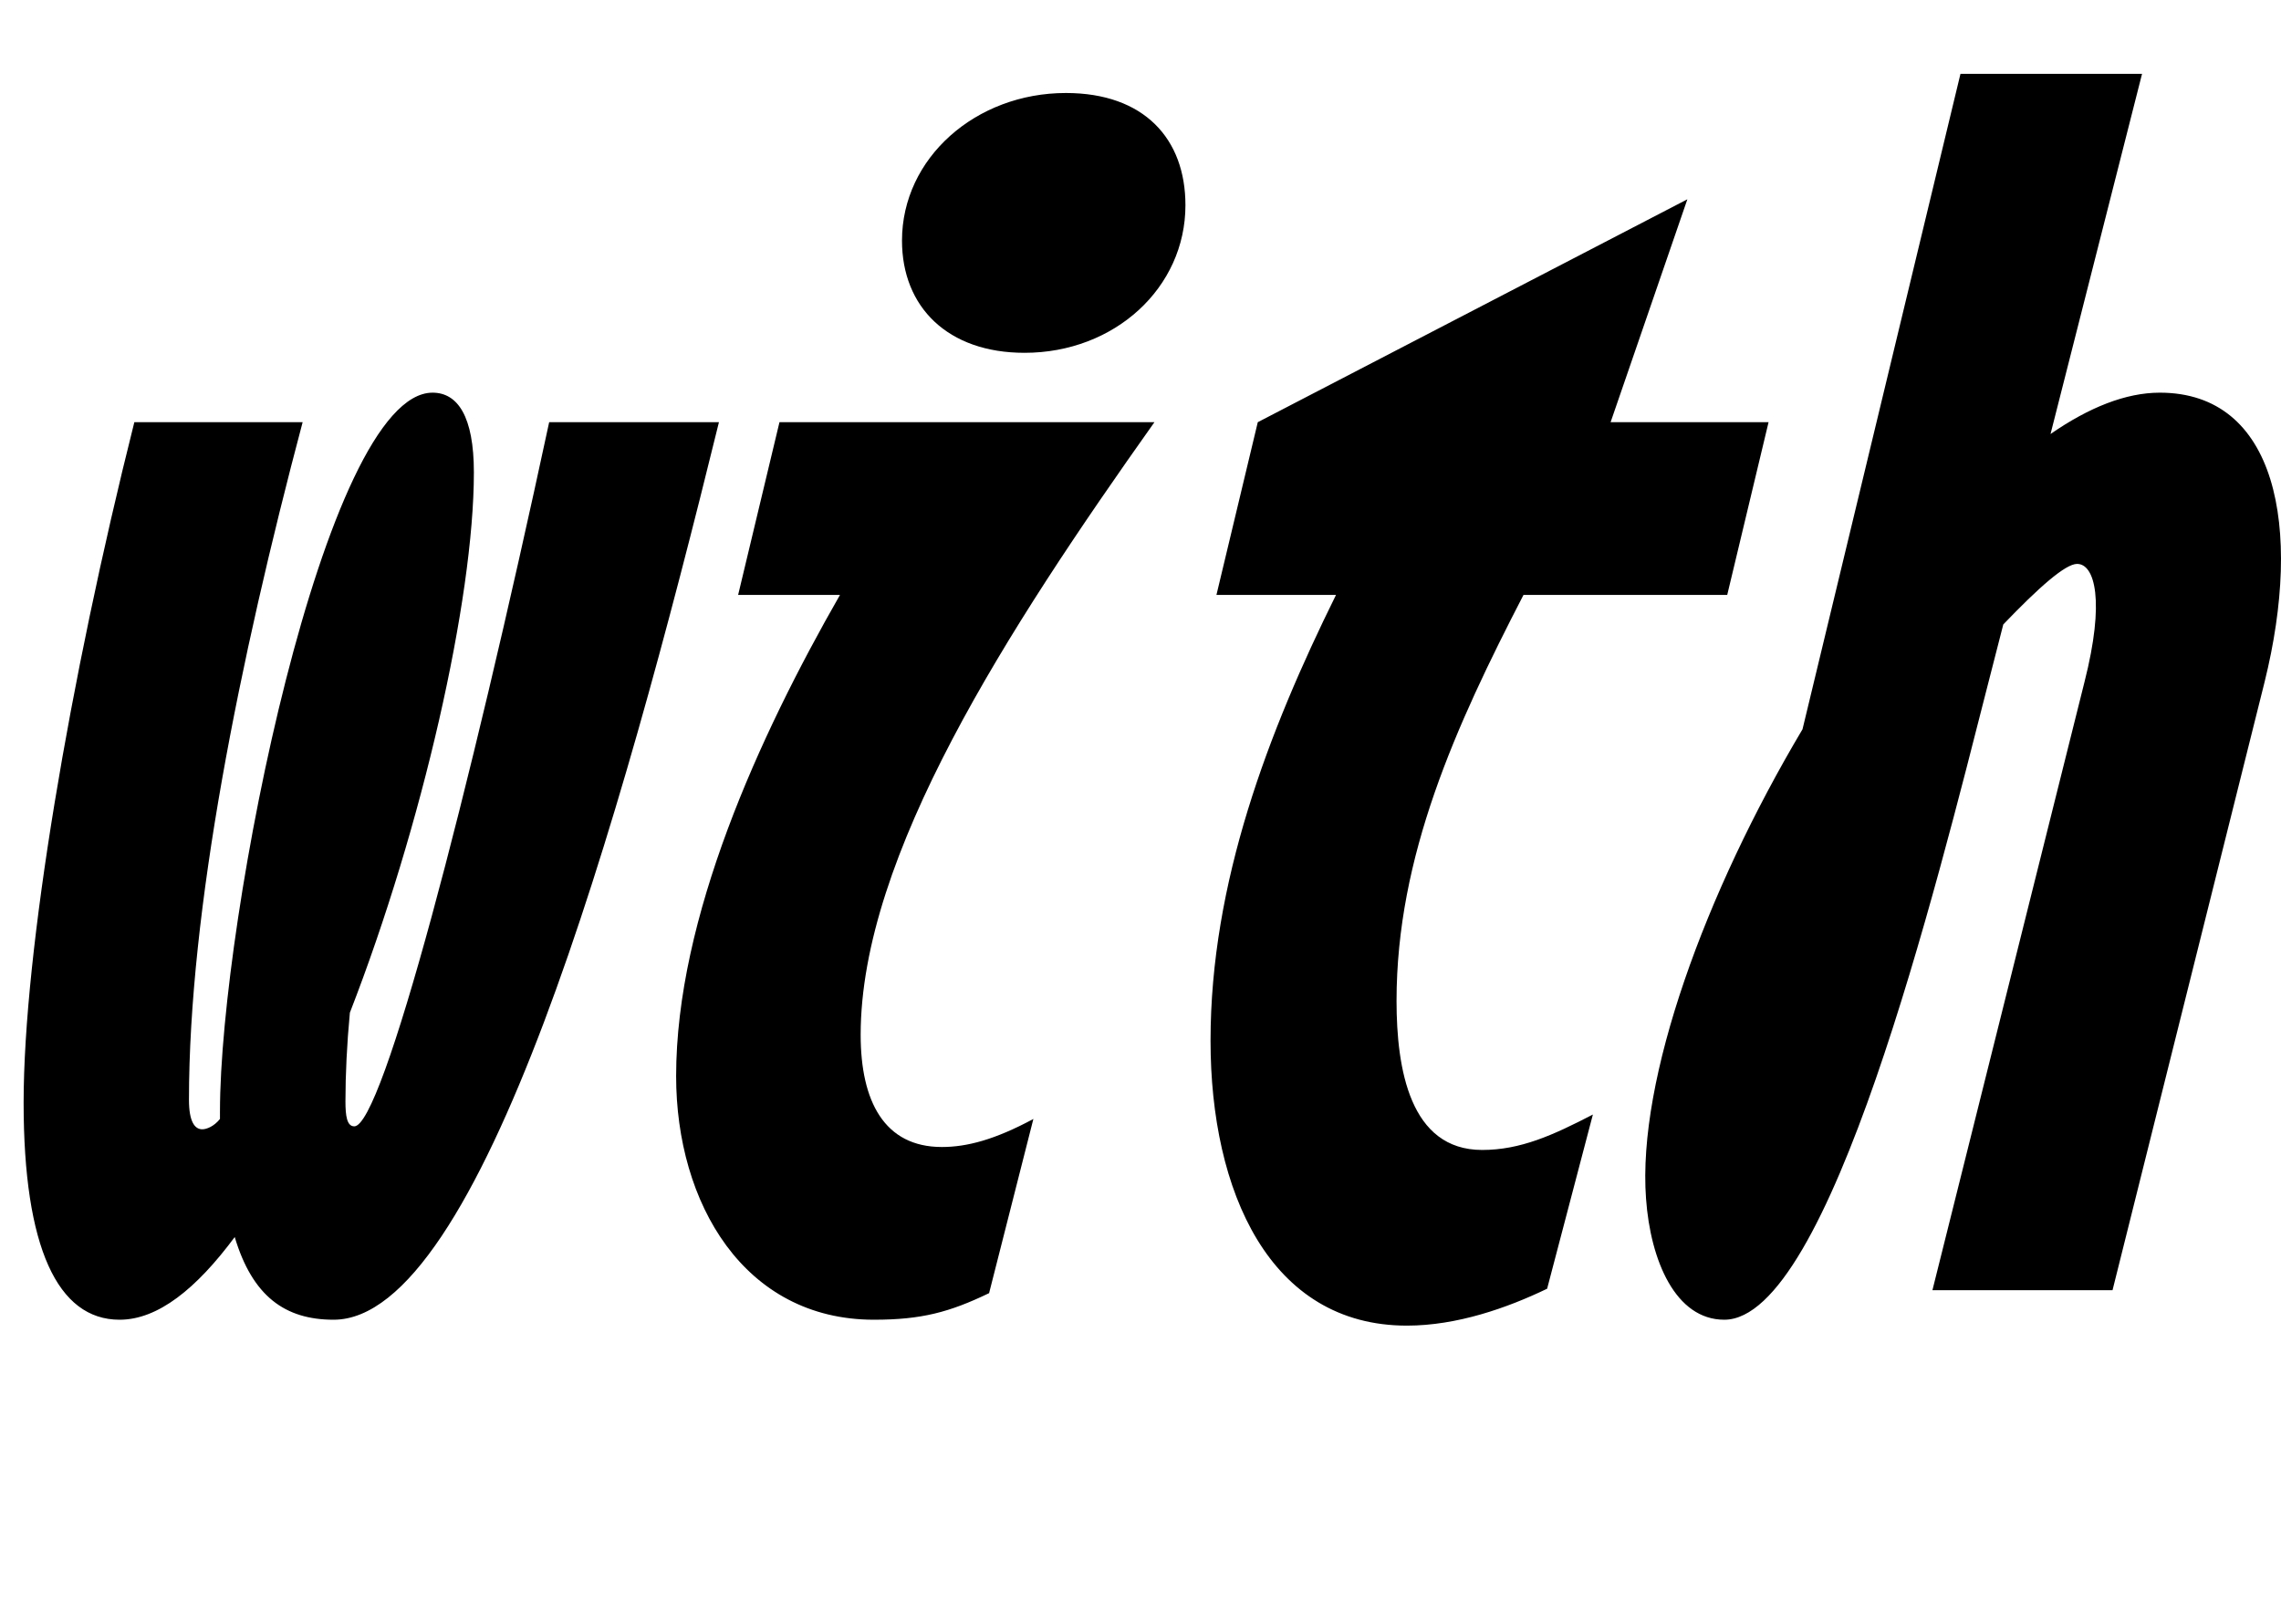 <svg width="1545.118" height="1100.002" xmlns="http://www.w3.org/2000/svg"><path d="M372 286.002c-55 256-113 477-132 477-5 0-6-7-6-17 0-18 1-39 3-60 49-126 84-280 84-366 0-38-11-54-28-54-73 0-144 357-144 487v5c-4 5-9 7-12 7-5 0-9-5-9-20 0-128 34-297 77-459H91c-44 175-75 359-75 461 0 98 23 147 65 147 26 0 52-21 78-56 12 40 34 56 67 56 99 0 194-335 261-608zm322-47c61 0 109-44 109-100 0-45-28-76-81-76-61 0-111 44-111 100 0 45 31 76 83 76zm-102 655c32 0 51-5 78-18l30-118c-26 14-45 19-62 19-39 0-55-31-55-76 0-121 99-274 199-415H528l-28 117h69c-55 96-111 219-111 326 0 86 46 165 134 165zm361 4c34 0 68-12 95-25l31-118c-27 14-49 24-75 24-49 0-58-55-58-101 0-98 40-186 86-275h138l28-117h-107l52-151-291 151-28 117h81c-46 93-85 195-85 302 0 102 40 193 133 193zm510-632c-23 0-48 10-74 28l62-244h-123l-107 444c-66 111-112 237-106 318 3 42 20 82 53 82 71 0 143-291 179-432l10-39c24-25 42-41 50-41 12 0 19 25 5 80l-103 412h122l103-412c26-105 8-196-71-196zm0 0"/></svg>